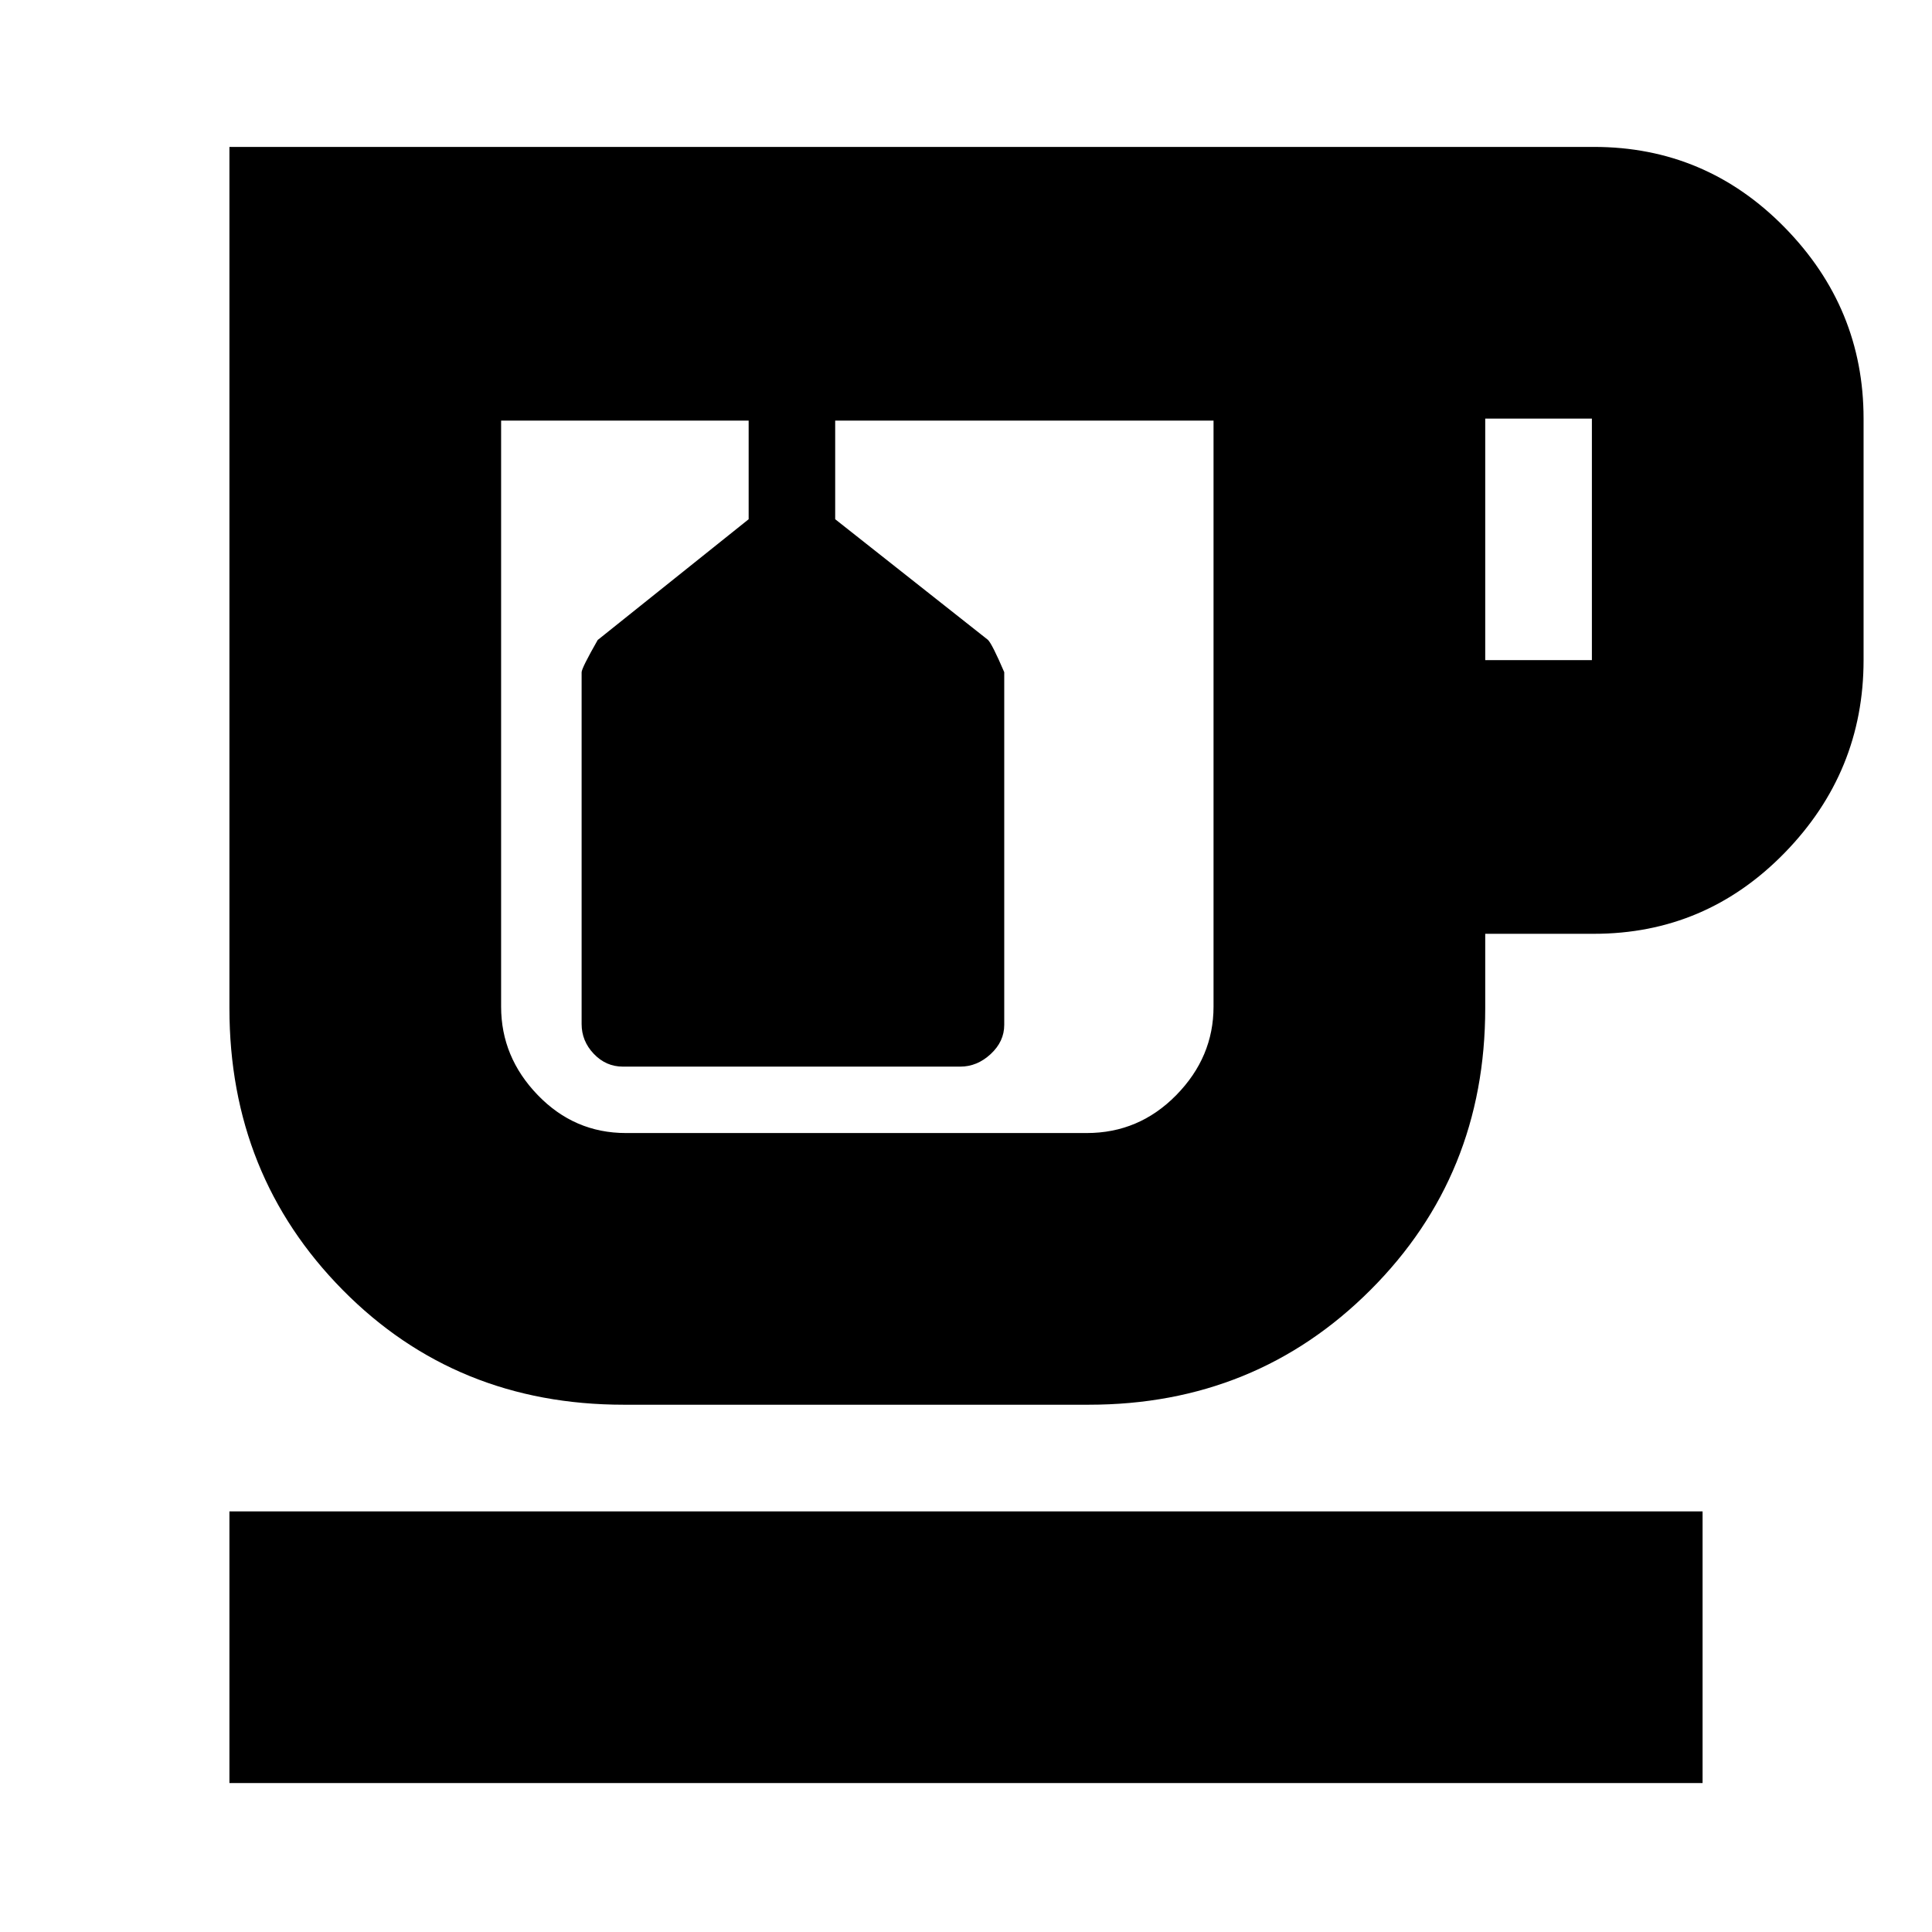 <svg xmlns="http://www.w3.org/2000/svg" height="24" viewBox="0 -960 960 960" width="24"><path d="M114-74v-135h732v135H114Zm196-188q-83.4 0-139.7-57.01Q114-376.01 114-459v-428h678q55.56 0 94.78 40T926-752v120q0 55.54-39.22 95.77T792-496h-54v37q0 82.99-57.03 139.99Q623.95-262 541-262H310Zm1-489h292-354 62Zm427 119h53v-120h-53v120ZM540-397q25.99 0 44.49-18.86Q603-434.72 603-459.8V-751H415v49l75.89 59.93Q493-640 499-626v175.26q0 8.25-6.73 14.49-6.74 6.25-15.12 6.25H309.49q-8.38 0-14.44-6.35-6.05-6.35-6.05-14.82v-174.77q0-2.06 8-16.06l75-60v-49H249v291.2q0 25.08 18.21 43.94T311-397h229ZM353-751h43-43Z"/></svg>